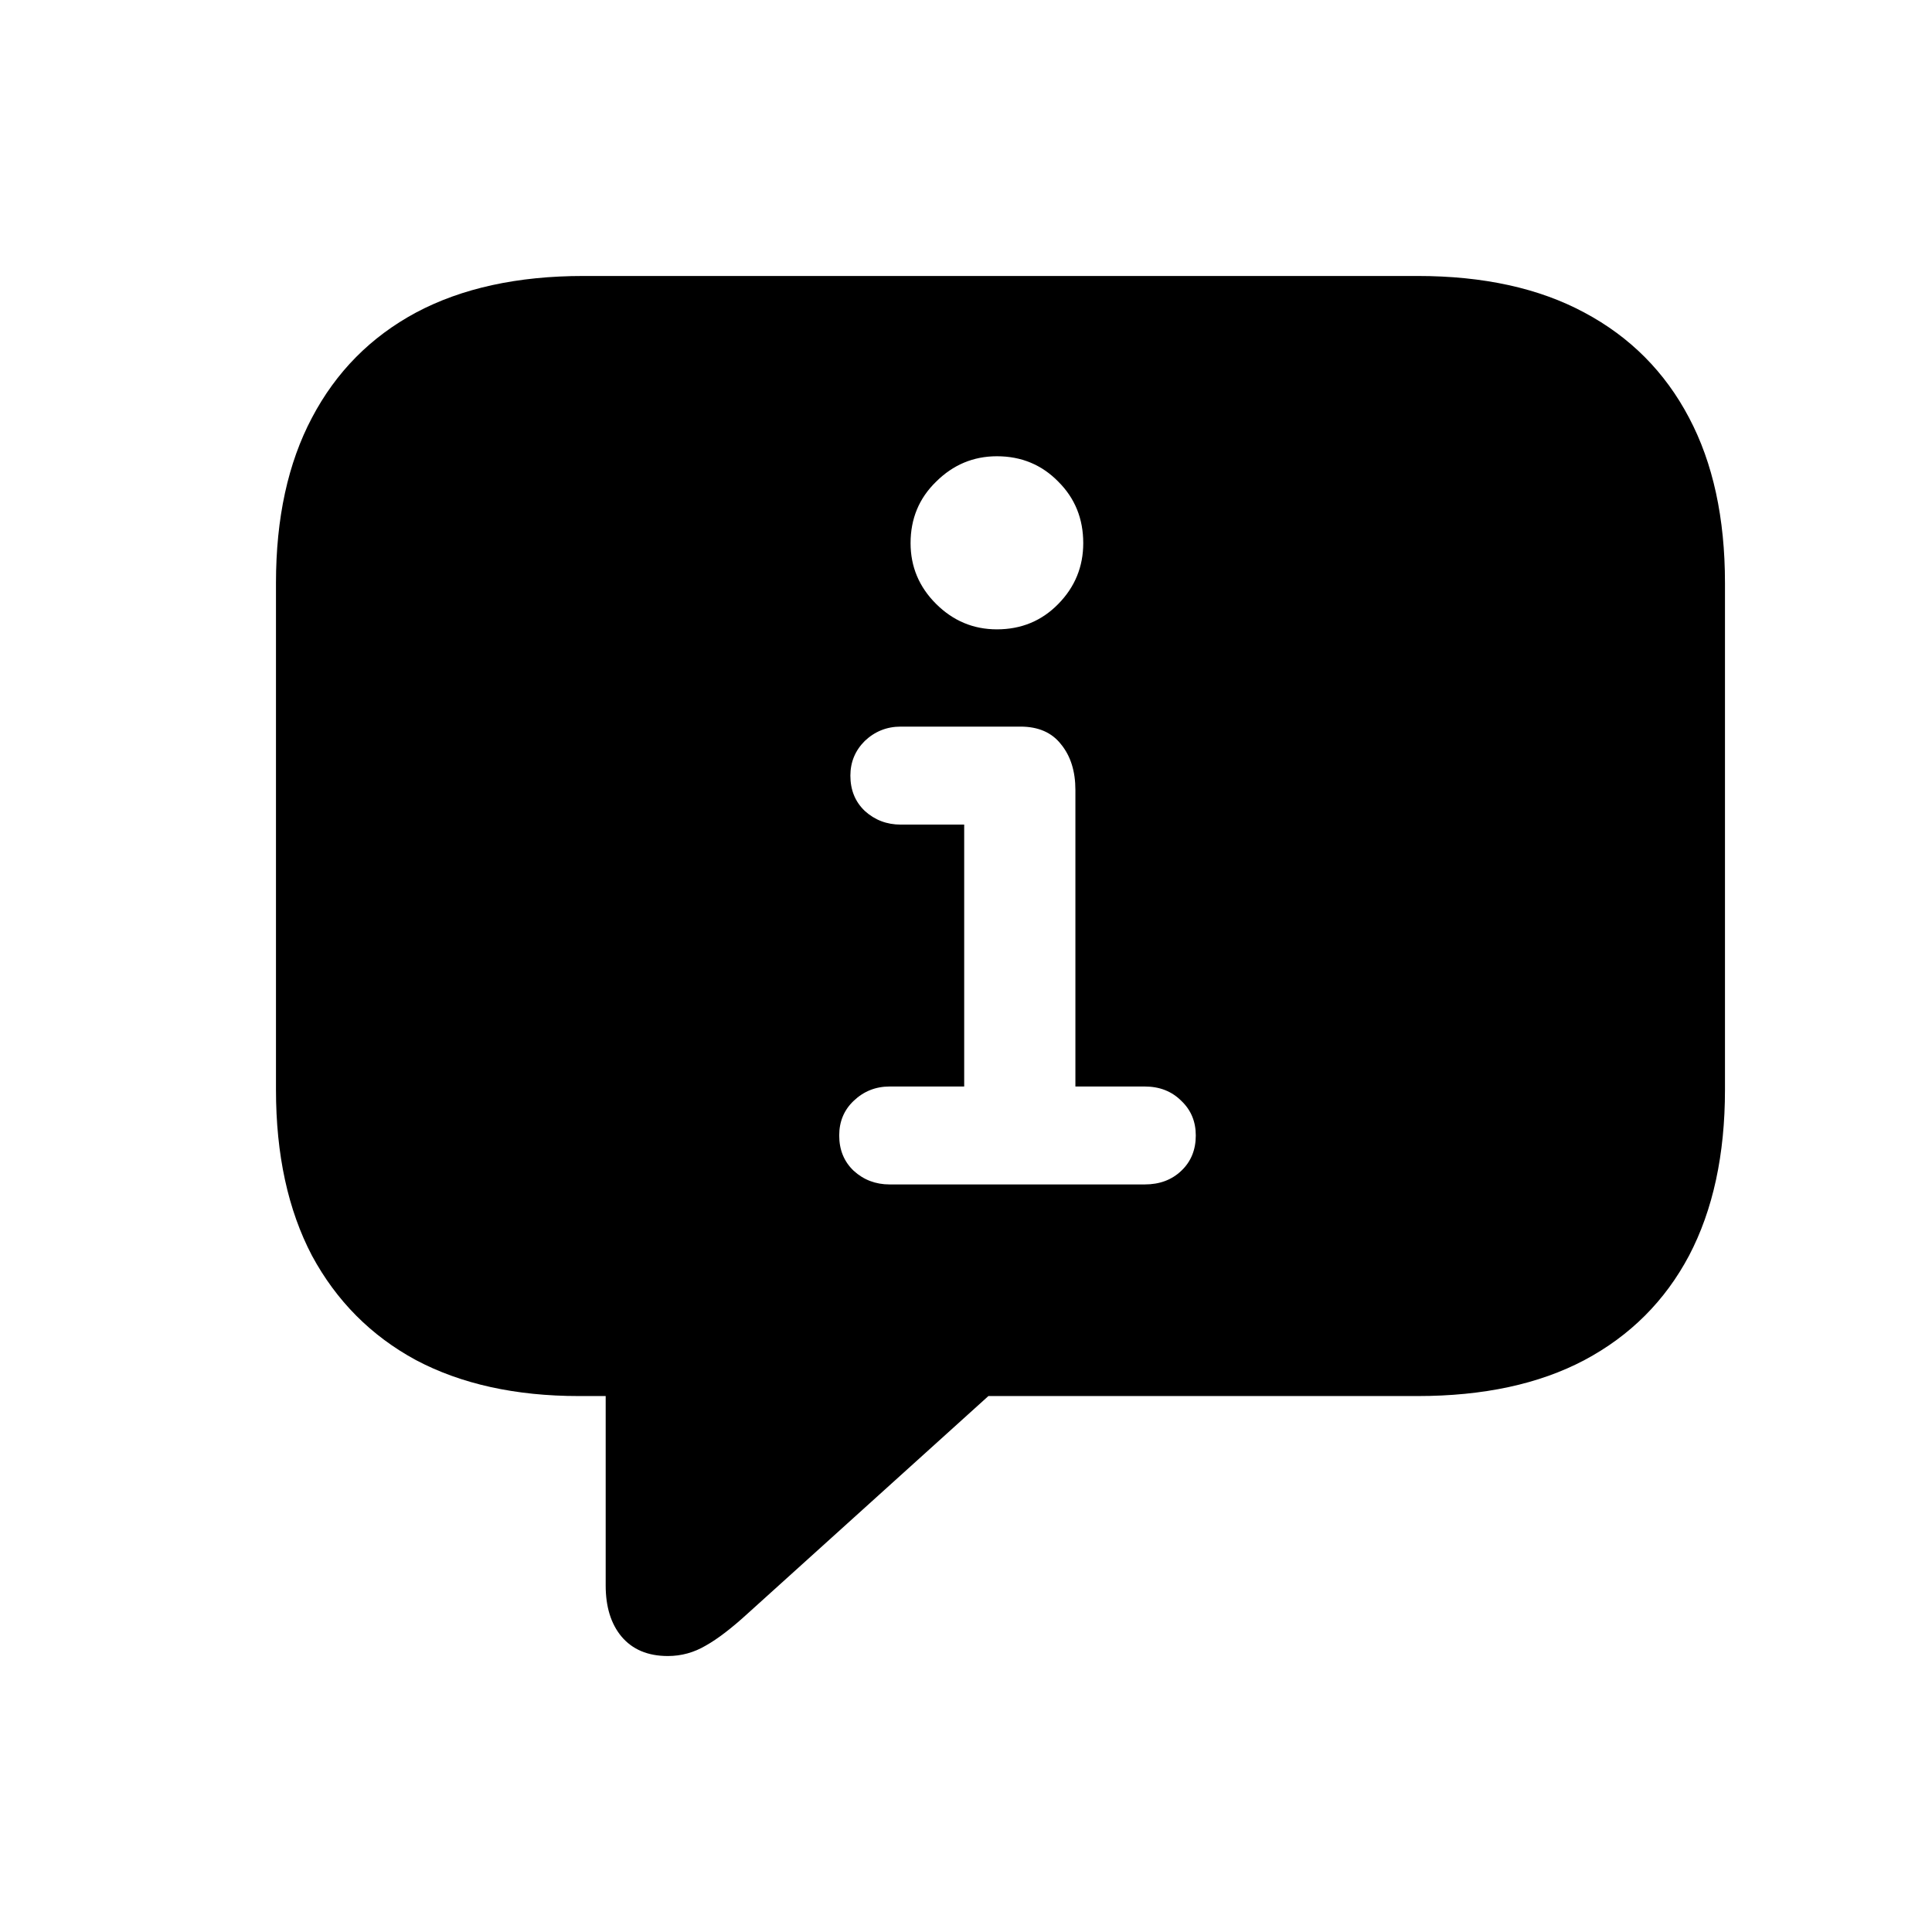 <svg width="32" height="32" viewBox="0 0 32 32" fill="none" xmlns="http://www.w3.org/2000/svg">
<path d="M11.062 27.429C10.729 27.429 10.473 27.32 10.292 27.104C10.119 26.895 10.032 26.614 10.032 26.26V23.123H9.588C8.541 23.123 7.641 22.925 6.89 22.528C6.146 22.125 5.572 21.547 5.167 20.797C4.77 20.04 4.571 19.124 4.571 18.05V9.656C4.571 8.581 4.77 7.669 5.167 6.919C5.565 6.162 6.139 5.581 6.89 5.177C7.649 4.773 8.573 4.571 9.664 4.571H23.479C24.57 4.571 25.491 4.773 26.242 5.177C27 5.581 27.578 6.162 27.976 6.919C28.373 7.669 28.571 8.581 28.571 9.656V18.05C28.571 19.124 28.373 20.04 27.976 20.797C27.578 21.547 27 22.125 26.242 22.528C25.491 22.925 24.57 23.123 23.479 23.123H16.371L12.395 26.715C12.12 26.967 11.885 27.147 11.69 27.256C11.495 27.371 11.286 27.429 11.062 27.429ZM14.735 19.618H18.961C19.206 19.618 19.408 19.543 19.567 19.391C19.726 19.24 19.806 19.045 19.806 18.807C19.806 18.576 19.726 18.385 19.567 18.234C19.408 18.075 19.206 17.996 18.961 17.996H17.812V13.085C17.812 12.775 17.733 12.522 17.574 12.328C17.422 12.133 17.198 12.035 16.902 12.035H14.919C14.688 12.035 14.489 12.115 14.323 12.273C14.164 12.432 14.085 12.623 14.085 12.847C14.085 13.085 14.164 13.279 14.323 13.431C14.489 13.582 14.688 13.658 14.919 13.658H15.97V17.996H14.735C14.504 17.996 14.305 18.075 14.139 18.234C13.98 18.385 13.9 18.576 13.9 18.807C13.9 19.045 13.98 19.24 14.139 19.391C14.305 19.543 14.504 19.618 14.735 19.618ZM16.512 10.424C16.916 10.424 17.256 10.283 17.53 10.002C17.805 9.721 17.942 9.385 17.942 8.996C17.942 8.592 17.805 8.253 17.53 7.979C17.256 7.698 16.916 7.557 16.512 7.557C16.122 7.557 15.786 7.698 15.504 7.979C15.222 8.253 15.082 8.592 15.082 8.996C15.082 9.385 15.222 9.721 15.504 10.002C15.786 10.283 16.122 10.424 16.512 10.424Z" fill="currentColor"/>
</svg>
